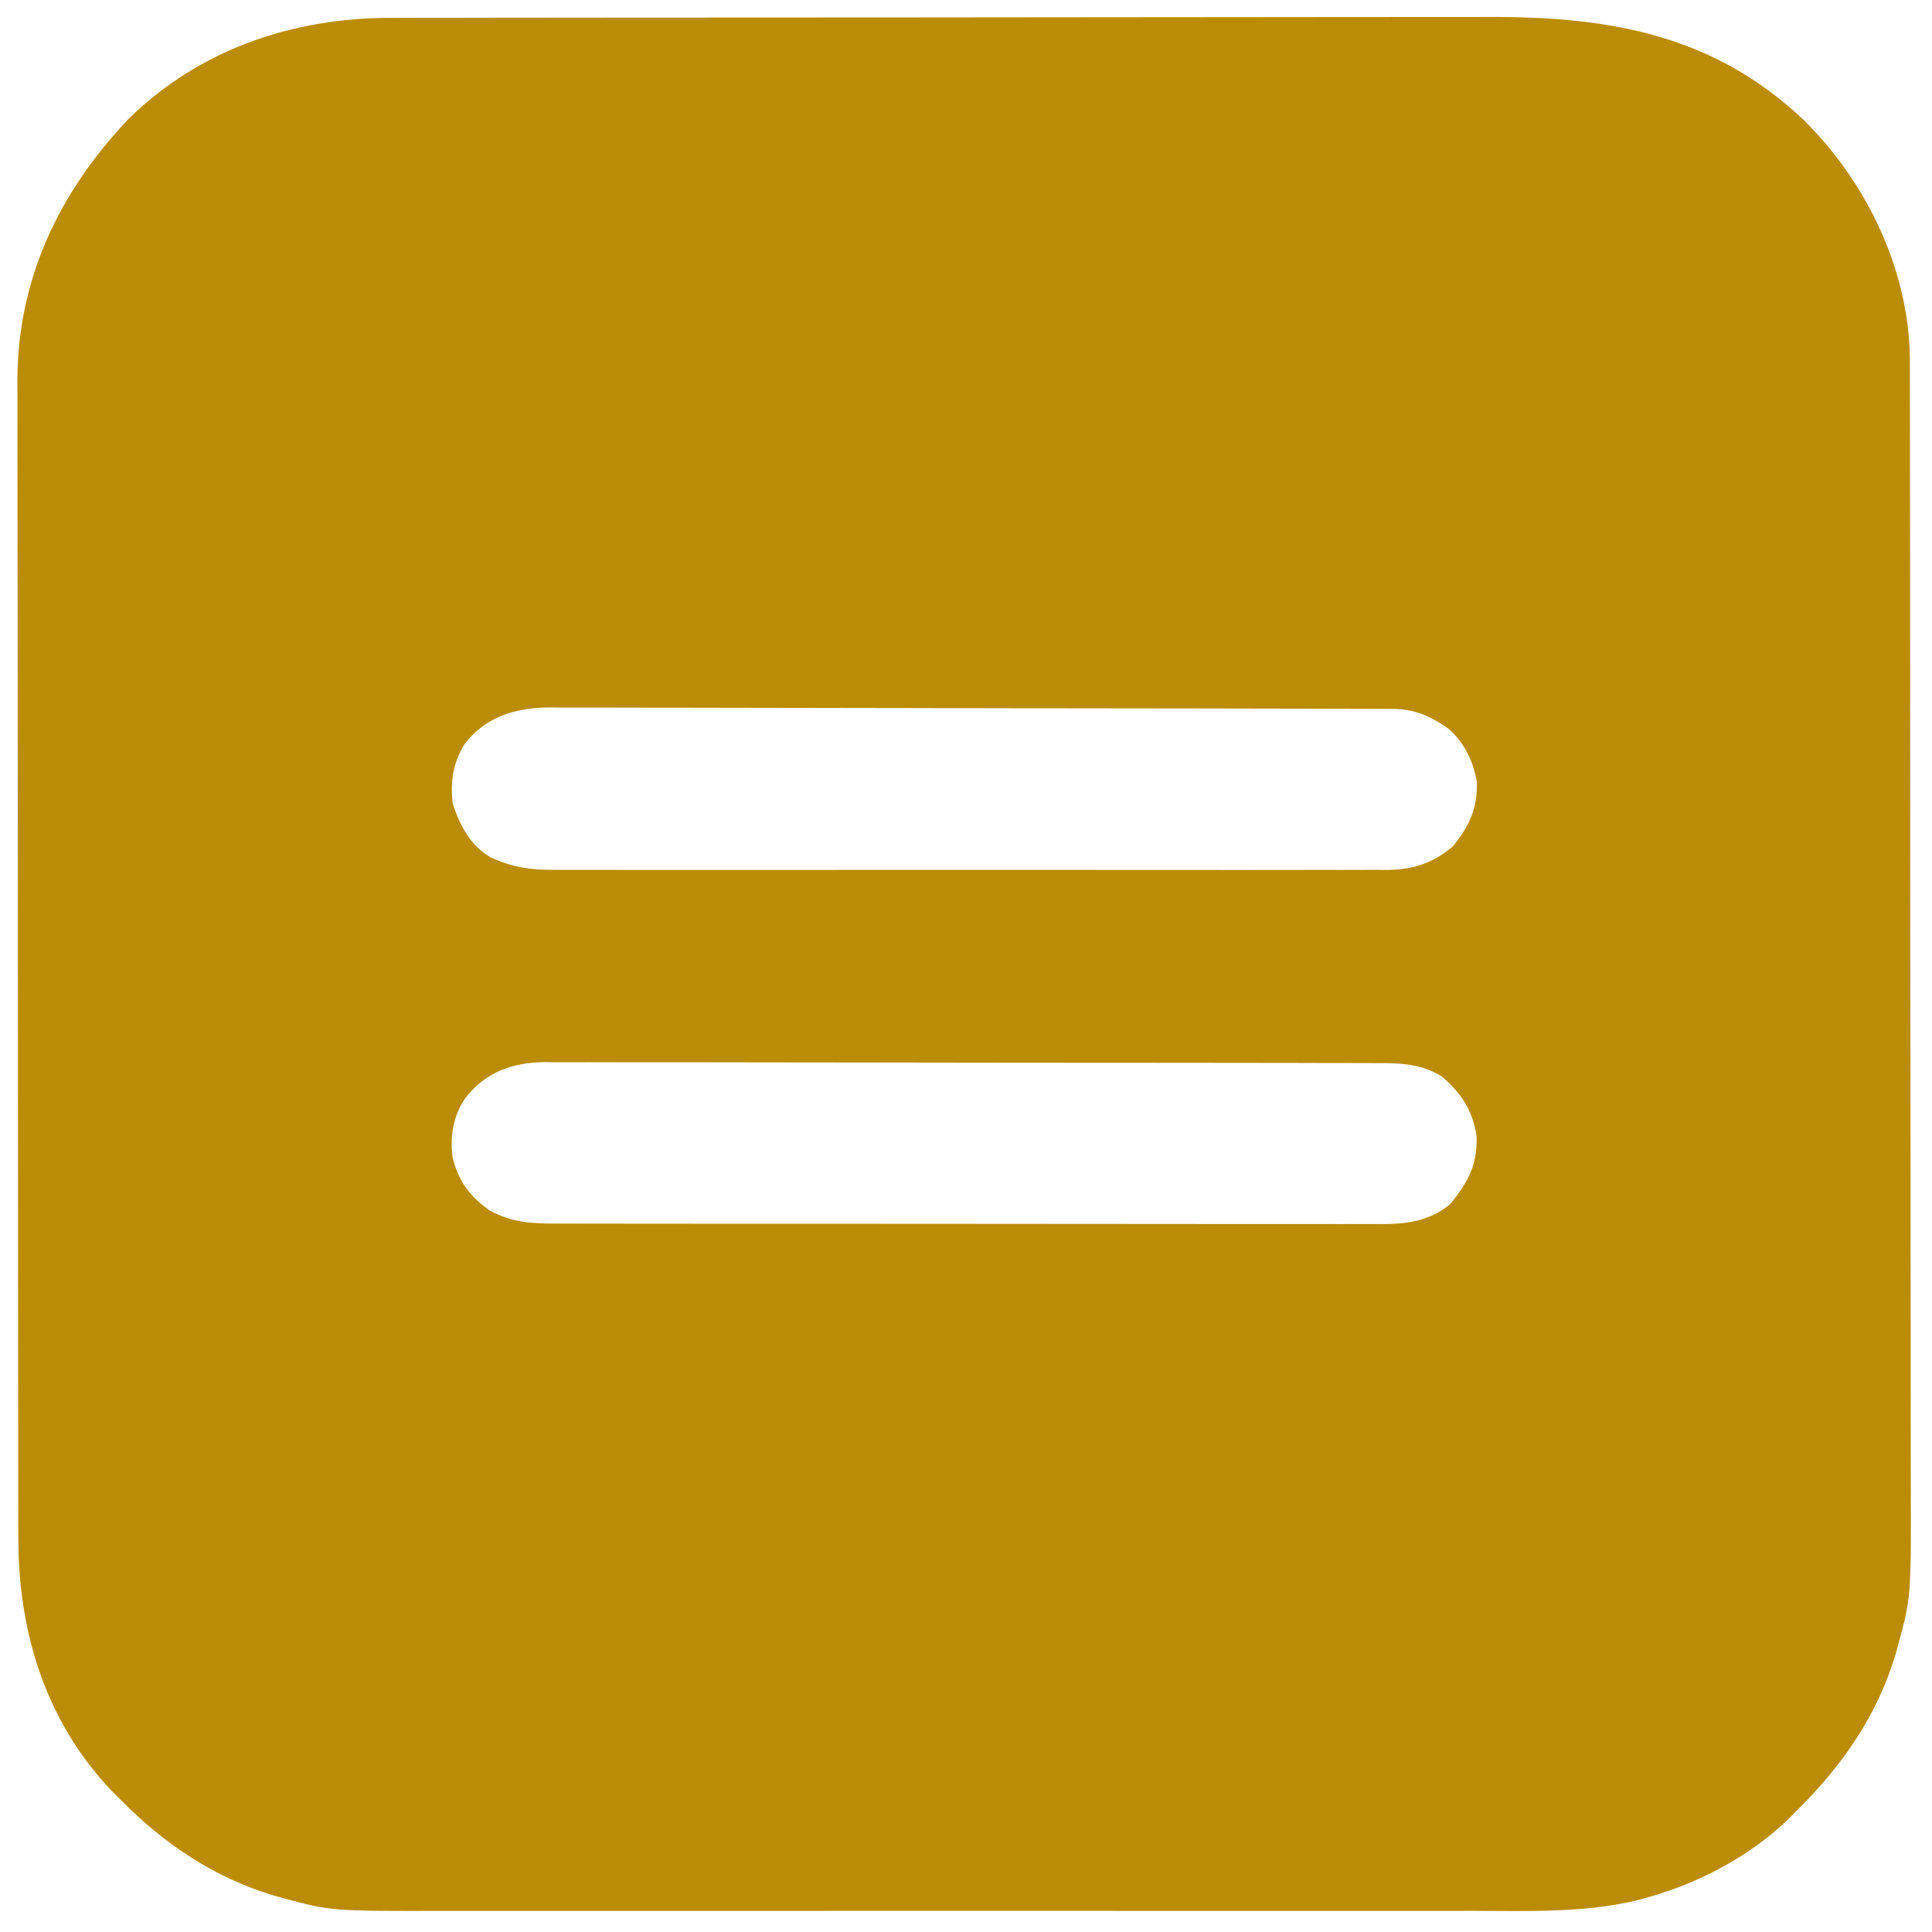 <?xml version="1.0" encoding="UTF-8"?>
<svg version="1.1" xmlns="http://www.w3.org/2000/svg" width="512" height="512">
<path d="M0 0 C1.366 -0.004 2.732 -0.008 4.098 -0.014 C7.824 -0.026 11.55 -0.026 15.275 -0.023 C19.305 -0.023 23.334 -0.034 27.364 -0.043 C35.249 -0.06 43.133 -0.066 51.018 -0.067 C57.432 -0.068 63.847 -0.072 70.262 -0.078 C88.477 -0.096 106.693 -0.105 124.909 -0.103 C126.38 -0.103 126.38 -0.103 127.881 -0.103 C128.863 -0.103 129.845 -0.103 130.857 -0.103 C146.758 -0.102 162.659 -0.121 178.56 -0.149 C194.917 -0.178 211.273 -0.192 227.629 -0.19 C236.8 -0.19 245.971 -0.195 255.142 -0.217 C262.953 -0.235 270.764 -0.239 278.574 -0.226 C282.552 -0.219 286.53 -0.219 290.508 -0.236 C322.578 -0.369 350.25 4.346 374.312 27.17 C390.887 43.629 402.058 66.71 402.326 90.253 C402.334 92.691 402.336 95.13 402.335 97.568 C402.337 98.928 402.34 100.287 402.344 101.647 C402.352 105.375 402.354 109.102 402.354 112.829 C402.356 116.853 402.364 120.877 402.37 124.901 C402.384 133.697 402.39 142.493 402.395 151.289 C402.397 156.786 402.402 162.283 402.406 167.781 C402.418 183.015 402.429 198.25 402.432 213.484 C402.432 214.459 402.432 215.433 402.433 216.438 C402.433 217.414 402.433 218.391 402.433 219.397 C402.434 221.377 402.434 223.356 402.435 225.335 C402.435 226.317 402.435 227.299 402.435 228.31 C402.439 244.203 402.457 260.096 402.48 275.99 C402.504 292.325 402.516 308.661 402.517 324.997 C402.518 334.161 402.524 343.325 402.542 352.49 C402.558 360.297 402.563 368.103 402.554 375.91 C402.55 379.888 402.551 383.865 402.565 387.843 C402.668 418.562 402.668 418.562 399.194 431.267 C398.977 432.072 398.76 432.877 398.536 433.707 C393.597 450.118 384.27 463.361 372.194 475.267 C371.456 476.016 370.717 476.765 369.956 477.537 C359.603 487.422 345.97 494.552 332.194 498.267 C331.262 498.521 330.329 498.775 329.368 499.036 C315.344 502.218 301.054 501.696 286.757 501.66 C282.764 501.653 278.771 501.663 274.777 501.672 C266.975 501.685 259.173 501.682 251.37 501.673 C245.024 501.667 238.678 501.666 232.331 501.669 C230.972 501.67 230.972 501.67 229.585 501.67 C227.743 501.671 225.902 501.672 224.06 501.673 C206.827 501.682 189.594 501.672 172.361 501.656 C157.603 501.642 142.845 501.645 128.086 501.659 C110.911 501.675 93.736 501.681 76.561 501.672 C74.726 501.671 72.892 501.67 71.057 501.669 C70.155 501.668 69.252 501.668 68.323 501.667 C61.991 501.665 55.658 501.669 49.326 501.676 C41.6 501.685 33.874 501.682 26.148 501.666 C22.213 501.659 18.278 501.655 14.343 501.665 C-16.049 501.736 -16.049 501.736 -28.806 498.267 C-29.611 498.05 -30.417 497.833 -31.246 497.609 C-47.093 492.837 -60.281 483.942 -71.806 472.267 C-72.618 471.454 -73.43 470.641 -74.267 469.803 C-91.709 451.437 -98.963 427.788 -98.946 402.961 C-98.949 401.6 -98.952 400.239 -98.955 398.879 C-98.963 395.149 -98.965 391.42 -98.966 387.691 C-98.968 383.665 -98.975 379.639 -98.982 375.613 C-98.995 366.813 -99.001 358.013 -99.006 349.213 C-99.009 343.714 -99.013 338.214 -99.017 332.715 C-99.03 317.476 -99.04 302.237 -99.043 286.999 C-99.043 286.024 -99.044 285.049 -99.044 284.045 C-99.044 283.068 -99.044 282.091 -99.045 281.084 C-99.045 279.104 -99.045 277.125 -99.046 275.145 C-99.046 274.163 -99.046 273.181 -99.047 272.169 C-99.051 256.269 -99.068 240.368 -99.091 224.468 C-99.115 208.127 -99.127 191.785 -99.129 175.444 C-99.13 166.276 -99.135 157.108 -99.153 147.939 C-99.169 140.13 -99.174 132.321 -99.166 124.511 C-99.162 120.532 -99.163 116.552 -99.177 112.573 C-99.19 108.919 -99.188 105.266 -99.176 101.613 C-99.173 99.687 -99.185 97.76 -99.198 95.834 C-99.047 68.921 -88.054 46.109 -69.743 26.767 C-50.845 8.263 -26.144 -0.065 0 0 Z M19.312 192.482 C16.219 197.424 15.48 202.521 16.194 208.267 C18.084 214.036 20.775 219.226 26.09 222.399 C31.954 225.154 36.824 225.84 43.258 225.775 C44.232 225.782 45.206 225.788 46.209 225.794 C49.452 225.81 52.694 225.798 55.937 225.785 C58.27 225.79 60.603 225.798 62.936 225.806 C69.258 225.824 75.58 225.817 81.903 225.805 C87.852 225.796 93.802 225.803 99.752 225.808 C112.252 225.82 124.753 225.807 137.253 225.785 C147.969 225.767 158.685 225.77 169.401 225.789 C181.86 225.81 194.319 225.819 206.778 225.806 C213.368 225.8 219.957 225.799 226.547 225.813 C232.742 225.824 238.936 225.816 245.131 225.793 C247.403 225.788 249.675 225.789 251.946 225.798 C255.05 225.809 258.153 225.795 261.257 225.775 C262.602 225.789 262.602 225.789 263.974 225.802 C270.773 225.718 275.987 223.979 281.218 219.556 C285.51 214.272 287.804 209.512 287.562 202.478 C286.637 196.913 284.243 192.072 279.999 188.334 C275.086 184.953 271.058 183.148 265.06 183.133 C264.24 183.129 263.419 183.124 262.574 183.12 C261.678 183.12 260.782 183.12 259.859 183.12 C258.903 183.117 257.947 183.113 256.962 183.109 C253.75 183.098 250.538 183.094 247.327 183.09 C245.027 183.084 242.727 183.078 240.428 183.071 C232.868 183.049 225.309 183.039 217.749 183.029 C215.146 183.025 212.544 183.021 209.941 183.017 C199.115 183 188.289 182.985 177.463 182.978 C174.655 182.976 171.847 182.974 169.039 182.972 C168.341 182.972 167.643 182.971 166.924 182.971 C155.624 182.962 144.325 182.937 133.025 182.905 C121.415 182.872 109.805 182.854 98.195 182.85 C91.68 182.848 85.165 182.839 78.65 182.814 C72.519 182.791 66.388 182.786 60.257 182.797 C58.01 182.797 55.763 182.791 53.516 182.777 C50.441 182.759 47.367 182.767 44.291 182.78 C43.409 182.769 42.526 182.758 41.617 182.746 C32.794 182.837 24.766 185.225 19.312 192.482 Z M19.347 286.482 C16.199 291.358 15.383 296.559 16.194 302.267 C17.884 308.568 20.716 312.323 25.999 316.076 C31.917 319.288 37.253 319.556 43.821 319.528 C44.785 319.532 45.748 319.536 46.74 319.54 C49.964 319.55 53.188 319.546 56.413 319.542 C58.726 319.546 61.039 319.552 63.352 319.558 C69.633 319.571 75.913 319.572 82.194 319.569 C87.438 319.568 92.682 319.573 97.925 319.578 C111.003 319.589 124.082 319.588 137.16 319.582 C148.509 319.577 159.859 319.588 171.208 319.607 C182.87 319.627 194.532 319.634 206.194 319.631 C212.738 319.629 219.282 319.632 225.826 319.646 C231.98 319.658 238.134 319.656 244.288 319.643 C246.546 319.641 248.803 319.644 251.061 319.652 C254.145 319.662 257.229 319.654 260.313 319.642 C261.649 319.653 261.649 319.653 263.013 319.664 C269.503 319.608 275.249 318.674 280.437 314.435 C285.151 308.717 287.753 304.096 287.503 296.412 C286.529 289.646 283.351 284.768 278.171 280.459 C272.493 277.036 266.954 276.978 260.536 277 C259.569 276.995 258.603 276.991 257.607 276.986 C254.371 276.974 251.136 276.975 247.9 276.977 C245.579 276.971 243.258 276.964 240.936 276.957 C234.633 276.939 228.329 276.934 222.025 276.933 C216.762 276.931 211.498 276.924 206.235 276.917 C194.526 276.901 182.816 276.895 171.107 276.897 C170.404 276.897 169.702 276.897 168.979 276.897 C167.924 276.897 167.924 276.897 166.848 276.897 C155.458 276.898 144.067 276.879 132.676 276.851 C120.97 276.822 109.264 276.808 97.558 276.81 C90.99 276.81 84.422 276.805 77.854 276.783 C71.676 276.764 65.498 276.764 59.32 276.778 C57.055 276.78 54.789 276.776 52.524 276.764 C49.427 276.748 46.331 276.758 43.234 276.773 C41.896 276.758 41.896 276.758 40.531 276.742 C31.825 276.837 24.74 279.445 19.347 286.482 Z " fill="#BB8C07" transform="translate(103.806,4.733)"/>
</svg>
